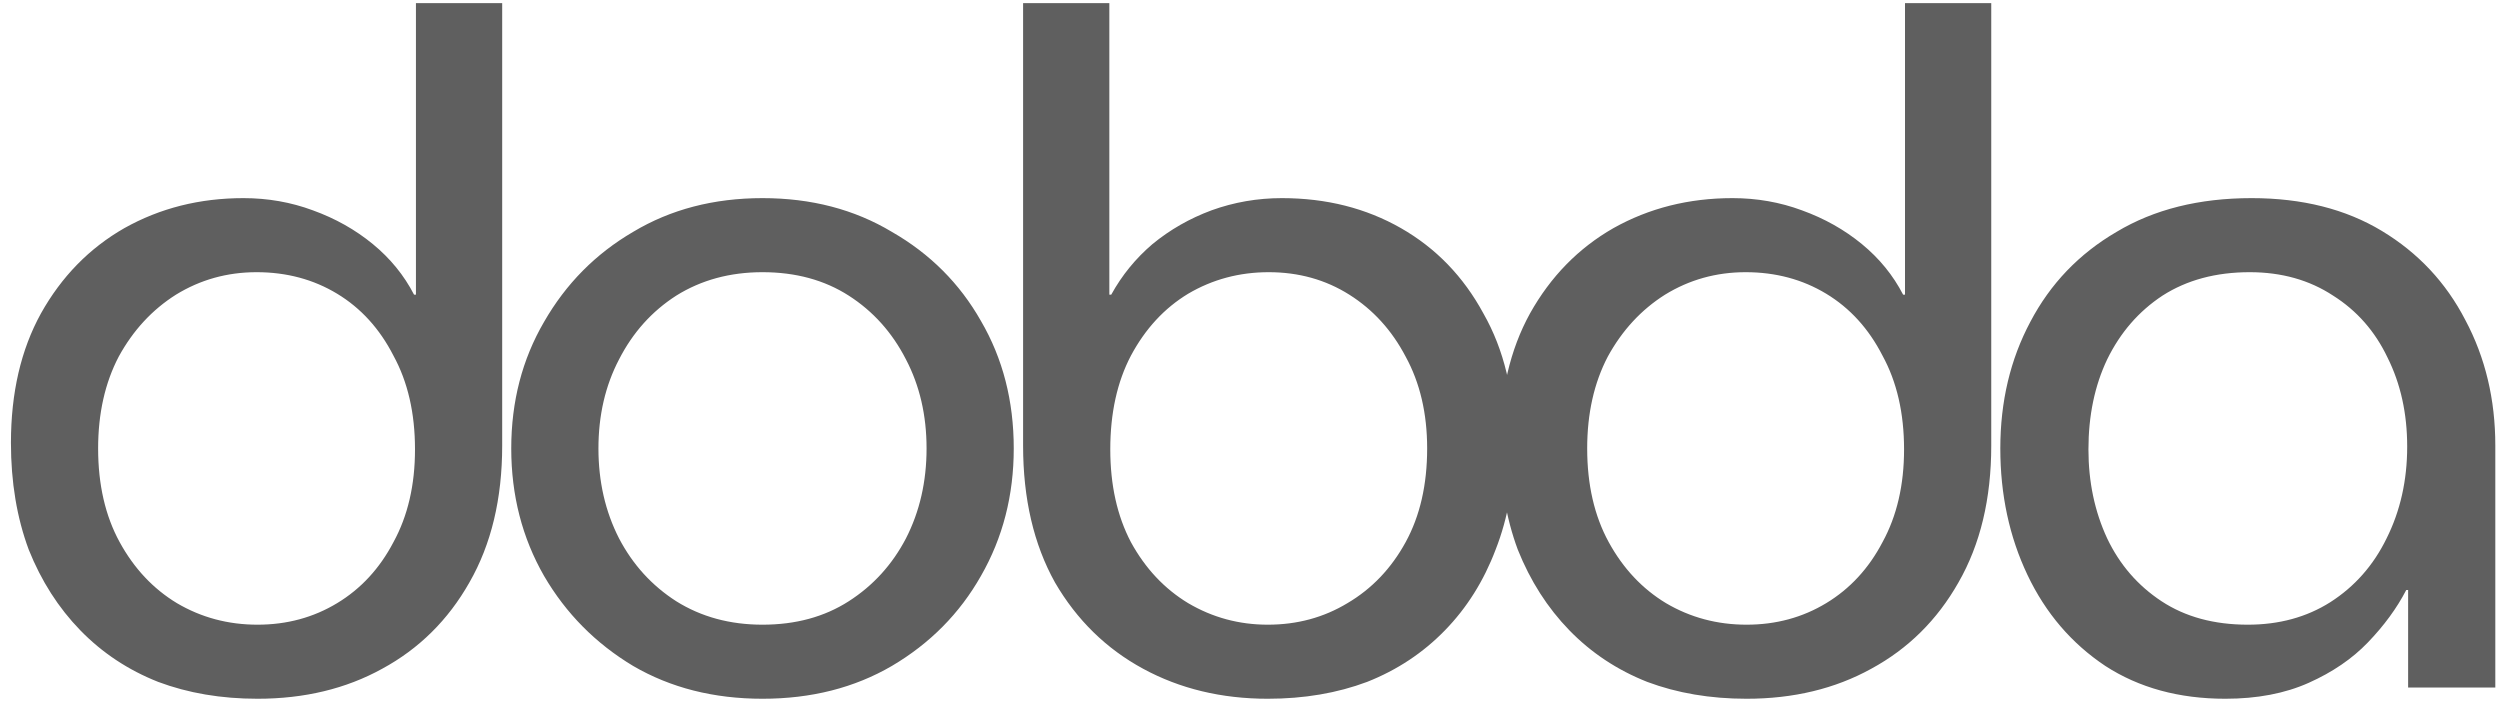 <svg width="80" height="23" viewBox="0 0 80 23" fill="none" xmlns="http://www.w3.org/2000/svg">
<path d="M8.24 22.36C7.08 22.36 6.02 22.18 5.06 21.82C4.1 21.44 3.27 20.89 2.57 20.17C1.87 19.45 1.32 18.59 0.92 17.59C0.54 16.57 0.35 15.43 0.35 14.17C0.35 12.57 0.67 11.19 1.31 10.03C1.97 8.85 2.86 7.94 3.98 7.3C5.12 6.66 6.39 6.34 7.79 6.34C8.57 6.34 9.31 6.47 10.01 6.73C10.73 6.99 11.37 7.35 11.93 7.81C12.49 8.27 12.93 8.81 13.25 9.43H13.31V0.1H16.07V14.26C16.07 15.96 15.72 17.42 15.02 18.64C14.34 19.84 13.41 20.76 12.23 21.4C11.07 22.04 9.74 22.36 8.24 22.36ZM8.24 19.99C9.18 19.99 10.03 19.76 10.79 19.3C11.55 18.84 12.15 18.19 12.59 17.35C13.05 16.51 13.28 15.52 13.28 14.38C13.28 13.22 13.05 12.22 12.59 11.38C12.15 10.52 11.55 9.86 10.79 9.4C10.03 8.94 9.17 8.71 8.21 8.71C7.27 8.71 6.41 8.95 5.63 9.43C4.87 9.91 4.26 10.57 3.8 11.41C3.36 12.25 3.14 13.23 3.14 14.35C3.14 15.51 3.37 16.51 3.83 17.35C4.29 18.19 4.9 18.84 5.66 19.3C6.44 19.76 7.3 19.99 8.24 19.99ZM24.4 22.36C22.84 22.36 21.46 22.01 20.26 21.31C19.06 20.59 18.11 19.63 17.41 18.43C16.71 17.21 16.36 15.85 16.36 14.35C16.36 12.85 16.71 11.5 17.41 10.3C18.11 9.08 19.06 8.12 20.26 7.42C21.46 6.7 22.84 6.34 24.4 6.34C25.96 6.34 27.34 6.7 28.54 7.42C29.76 8.12 30.71 9.07 31.39 10.27C32.09 11.47 32.44 12.83 32.44 14.35C32.44 15.85 32.09 17.21 31.39 18.43C30.71 19.63 29.76 20.59 28.54 21.31C27.34 22.01 25.96 22.36 24.4 22.36ZM24.4 19.99C25.46 19.99 26.38 19.74 27.16 19.24C27.94 18.74 28.55 18.07 28.99 17.23C29.43 16.37 29.65 15.41 29.65 14.35C29.65 13.29 29.43 12.34 28.99 11.5C28.55 10.64 27.94 9.96 27.16 9.46C26.38 8.96 25.46 8.71 24.4 8.71C23.36 8.71 22.44 8.96 21.64 9.46C20.86 9.96 20.25 10.64 19.81 11.5C19.37 12.34 19.15 13.29 19.15 14.35C19.15 15.41 19.37 16.37 19.81 17.23C20.25 18.07 20.86 18.74 21.64 19.24C22.44 19.74 23.36 19.99 24.4 19.99ZM40.569 22.36C39.09 22.36 37.76 22.04 36.58 21.4C35.4 20.76 34.459 19.84 33.76 18.64C33.08 17.42 32.739 15.96 32.739 14.26V0.1H35.499V9.43H35.559C35.9 8.81 36.34 8.27 36.88 7.81C37.44 7.35 38.069 6.99 38.77 6.73C39.489 6.47 40.239 6.34 41.02 6.34C42.44 6.34 43.709 6.66 44.83 7.3C45.95 7.94 46.83 8.85 47.469 10.03C48.13 11.19 48.459 12.57 48.459 14.17C48.459 15.43 48.26 16.57 47.859 17.59C47.48 18.59 46.94 19.45 46.239 20.17C45.539 20.89 44.709 21.44 43.749 21.82C42.789 22.18 41.73 22.36 40.569 22.36ZM40.569 19.99C41.51 19.99 42.359 19.76 43.12 19.3C43.9 18.84 44.52 18.19 44.98 17.35C45.44 16.51 45.669 15.51 45.669 14.35C45.669 13.23 45.44 12.25 44.98 11.41C44.539 10.57 43.94 9.91 43.179 9.43C42.419 8.95 41.559 8.71 40.599 8.71C39.66 8.71 38.8 8.94 38.02 9.4C37.26 9.86 36.65 10.52 36.19 11.38C35.749 12.22 35.529 13.22 35.529 14.38C35.529 15.52 35.749 16.51 36.19 17.35C36.65 18.19 37.26 18.84 38.02 19.3C38.8 19.76 39.65 19.99 40.569 19.99ZM55.89 22.36C54.73 22.36 53.67 22.18 52.71 21.82C51.75 21.44 50.92 20.89 50.22 20.17C49.52 19.45 48.97 18.59 48.57 17.59C48.19 16.57 48 15.43 48 14.17C48 12.57 48.32 11.19 48.96 10.03C49.62 8.85 50.51 7.94 51.63 7.3C52.77 6.66 54.04 6.34 55.44 6.34C56.22 6.34 56.96 6.47 57.66 6.73C58.38 6.99 59.02 7.35 59.58 7.81C60.14 8.27 60.58 8.81 60.9 9.43H60.96V0.1H63.72V14.26C63.72 15.96 63.37 17.42 62.67 18.64C61.99 19.84 61.06 20.76 59.88 21.4C58.72 22.04 57.39 22.36 55.89 22.36ZM55.89 19.99C56.83 19.99 57.68 19.76 58.44 19.3C59.2 18.84 59.8 18.19 60.24 17.35C60.7 16.51 60.93 15.52 60.93 14.38C60.93 13.22 60.7 12.22 60.24 11.38C59.8 10.52 59.2 9.86 58.44 9.4C57.68 8.94 56.82 8.71 55.86 8.71C54.92 8.71 54.06 8.95 53.28 9.43C52.52 9.91 51.91 10.57 51.45 11.41C51.01 12.25 50.79 13.23 50.79 14.35C50.79 15.51 51.02 16.51 51.48 17.35C51.94 18.19 52.55 18.84 53.31 19.3C54.09 19.76 54.95 19.99 55.89 19.99ZM71.21 22.36C69.73 22.36 68.45 22.01 67.37 21.31C66.29 20.59 65.46 19.62 64.88 18.4C64.3 17.18 64.01 15.83 64.01 14.35C64.01 12.85 64.33 11.5 64.97 10.3C65.61 9.08 66.53 8.12 67.73 7.42C68.93 6.7 70.37 6.34 72.05 6.34C73.67 6.34 75.06 6.69 76.22 7.39C77.38 8.09 78.27 9.04 78.89 10.24C79.53 11.44 79.85 12.78 79.85 14.26V22H77.06V18.88H77C76.7 19.46 76.29 20.02 75.77 20.56C75.27 21.08 74.64 21.51 73.88 21.85C73.12 22.19 72.23 22.36 71.21 22.36ZM71.93 19.99C72.93 19.99 73.81 19.75 74.57 19.27C75.35 18.77 75.95 18.09 76.37 17.23C76.81 16.35 77.03 15.37 77.03 14.29C77.03 13.23 76.82 12.28 76.4 11.44C76 10.6 75.42 9.94 74.66 9.46C73.9 8.96 73.01 8.71 71.99 8.71C70.91 8.71 69.98 8.96 69.2 9.46C68.44 9.96 67.85 10.64 67.43 11.5C67.03 12.34 66.83 13.3 66.83 14.38C66.83 15.42 67.03 16.37 67.43 17.23C67.83 18.07 68.41 18.74 69.17 19.24C69.93 19.74 70.85 19.99 71.93 19.99Z" fill="#5F5F5F"/>
</svg>
